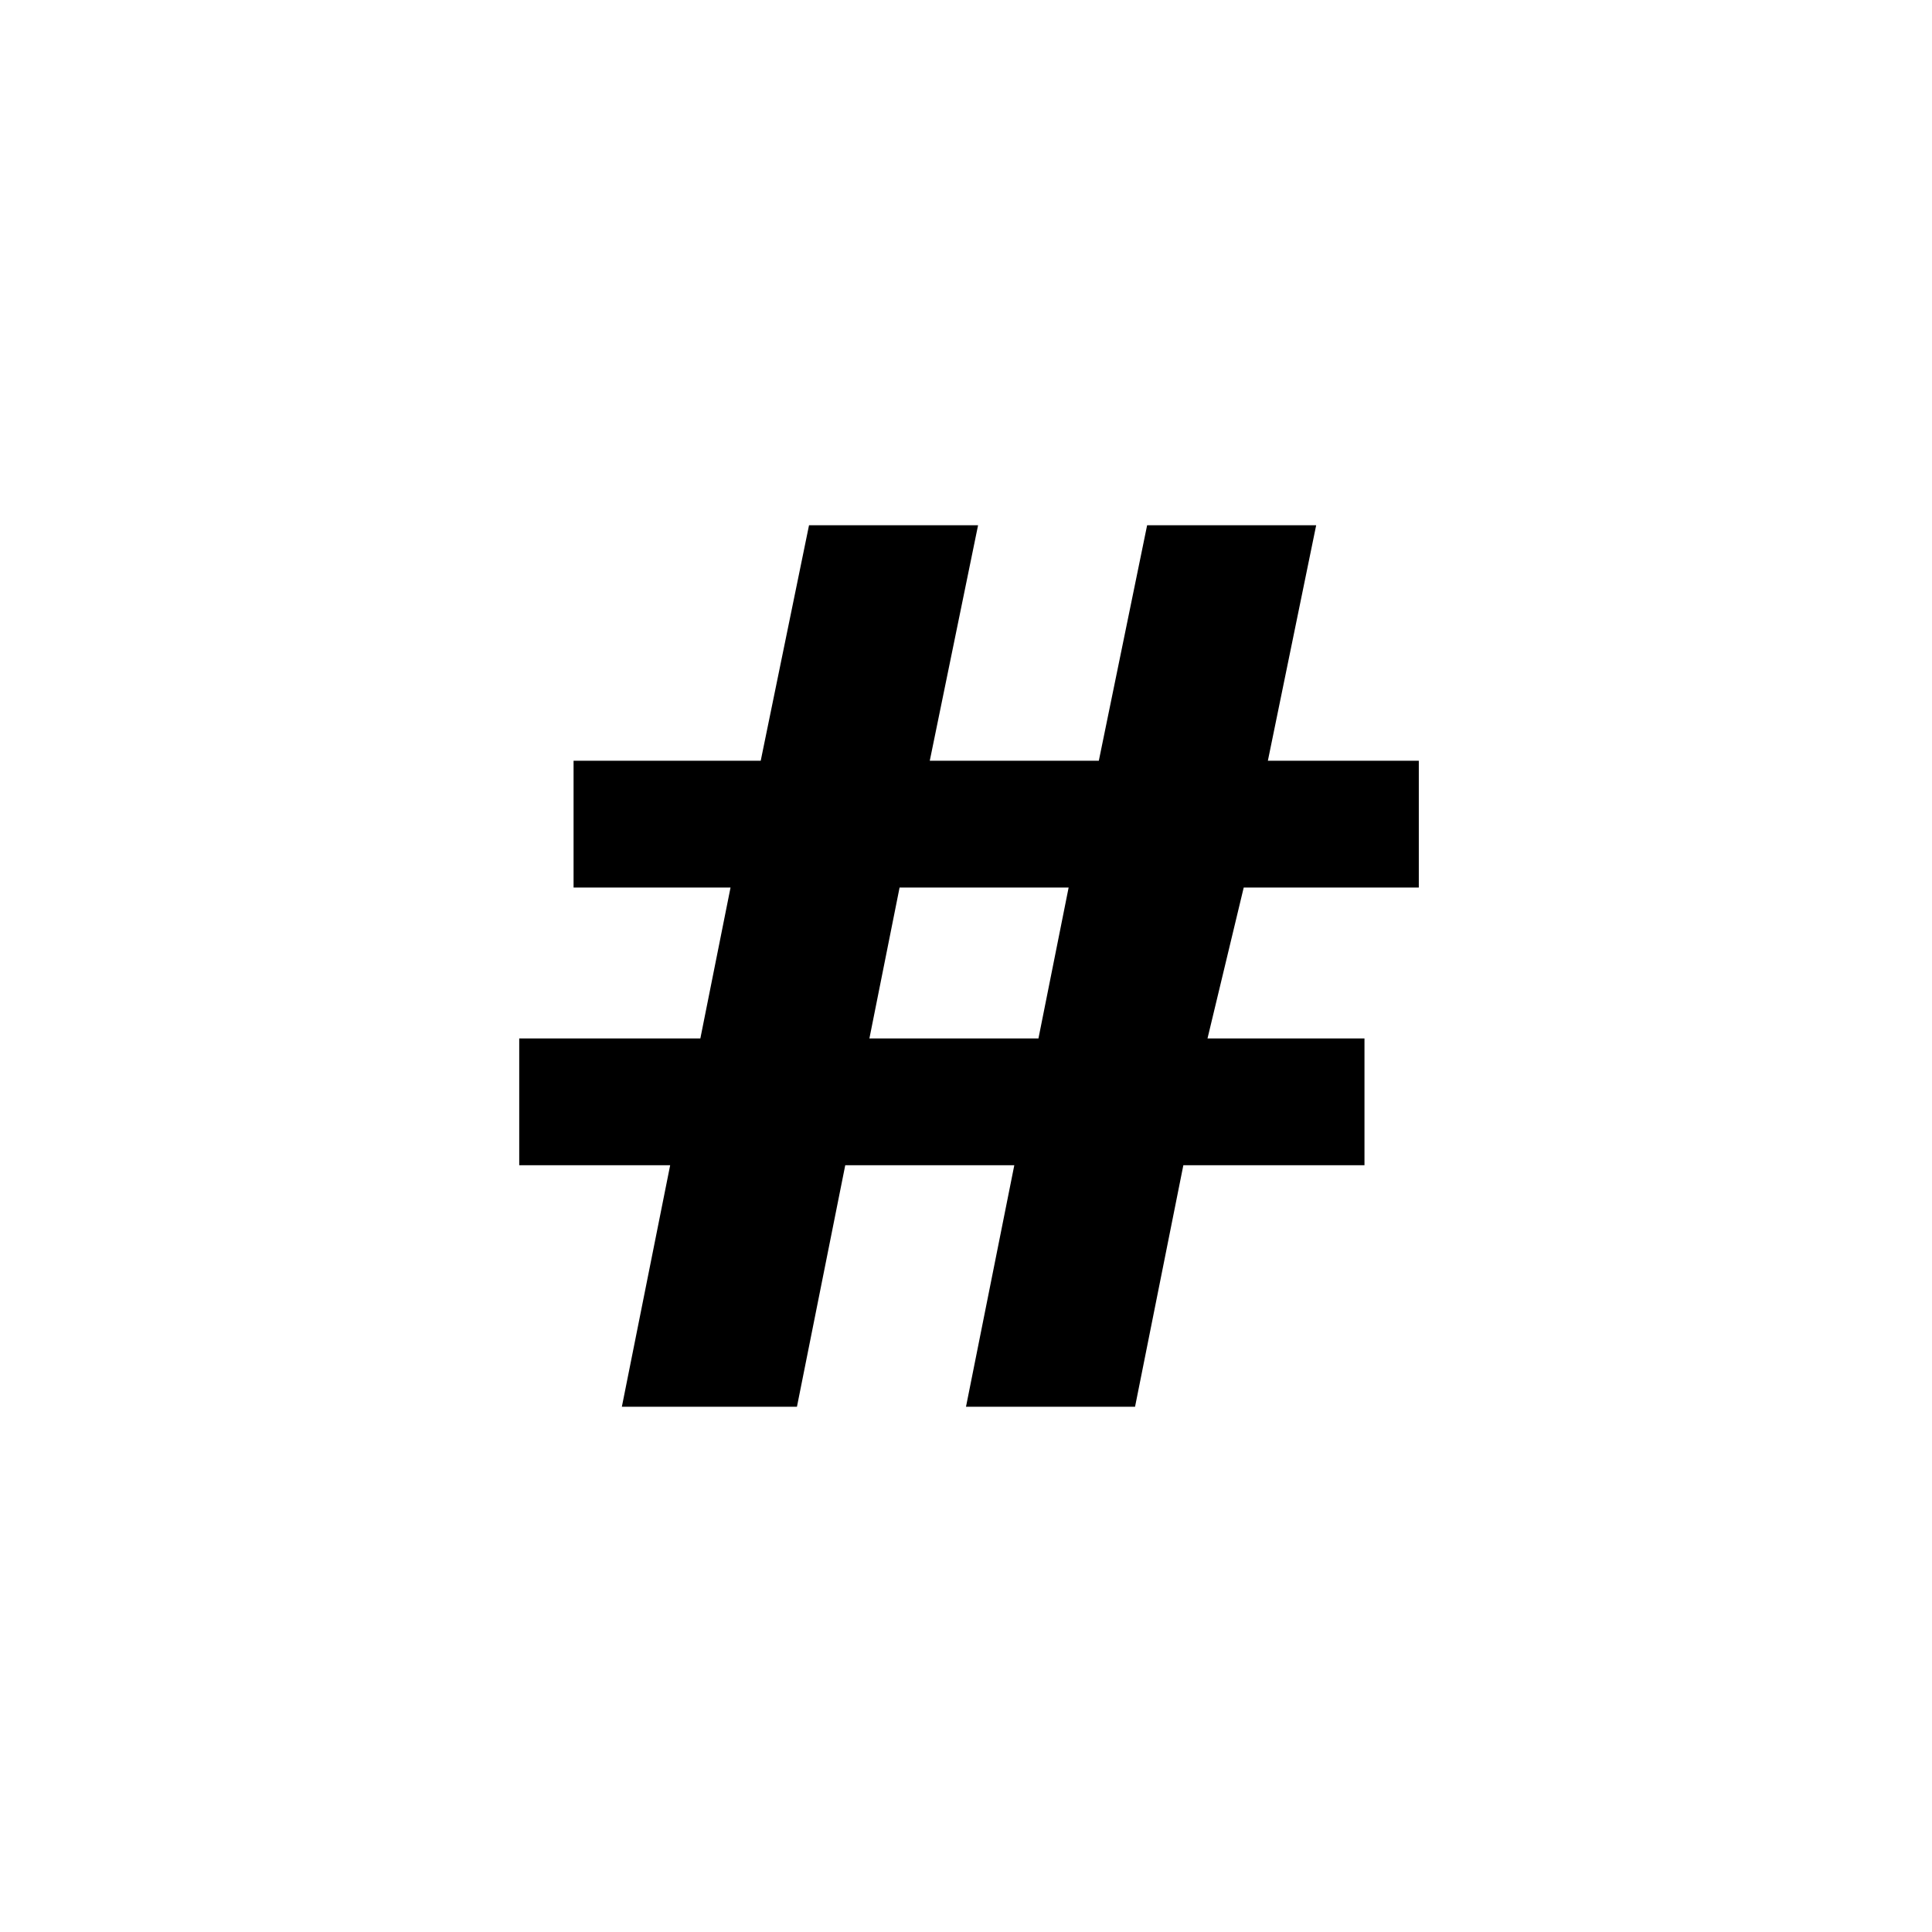 <svg xmlns="http://www.w3.org/2000/svg" viewBox="0 0 32 32">
<path d="M10.3 23.3l.8-4H8.6v-2.1h3l.5-2.5H9.5v-2.1h3.1l.8-3.9h2.8l-.8 3.9h2.8l.8-3.9h2.8l-.8 3.9h2.5v2.1h-2.9l-.6 2.5h2.6v2.1h-3l-.8 4H16l.8-4H14l-.8 4h-2.9zm6.9-6.1l.5-2.5h-2.8l-.5 2.5h2.8z"/>
</svg>
